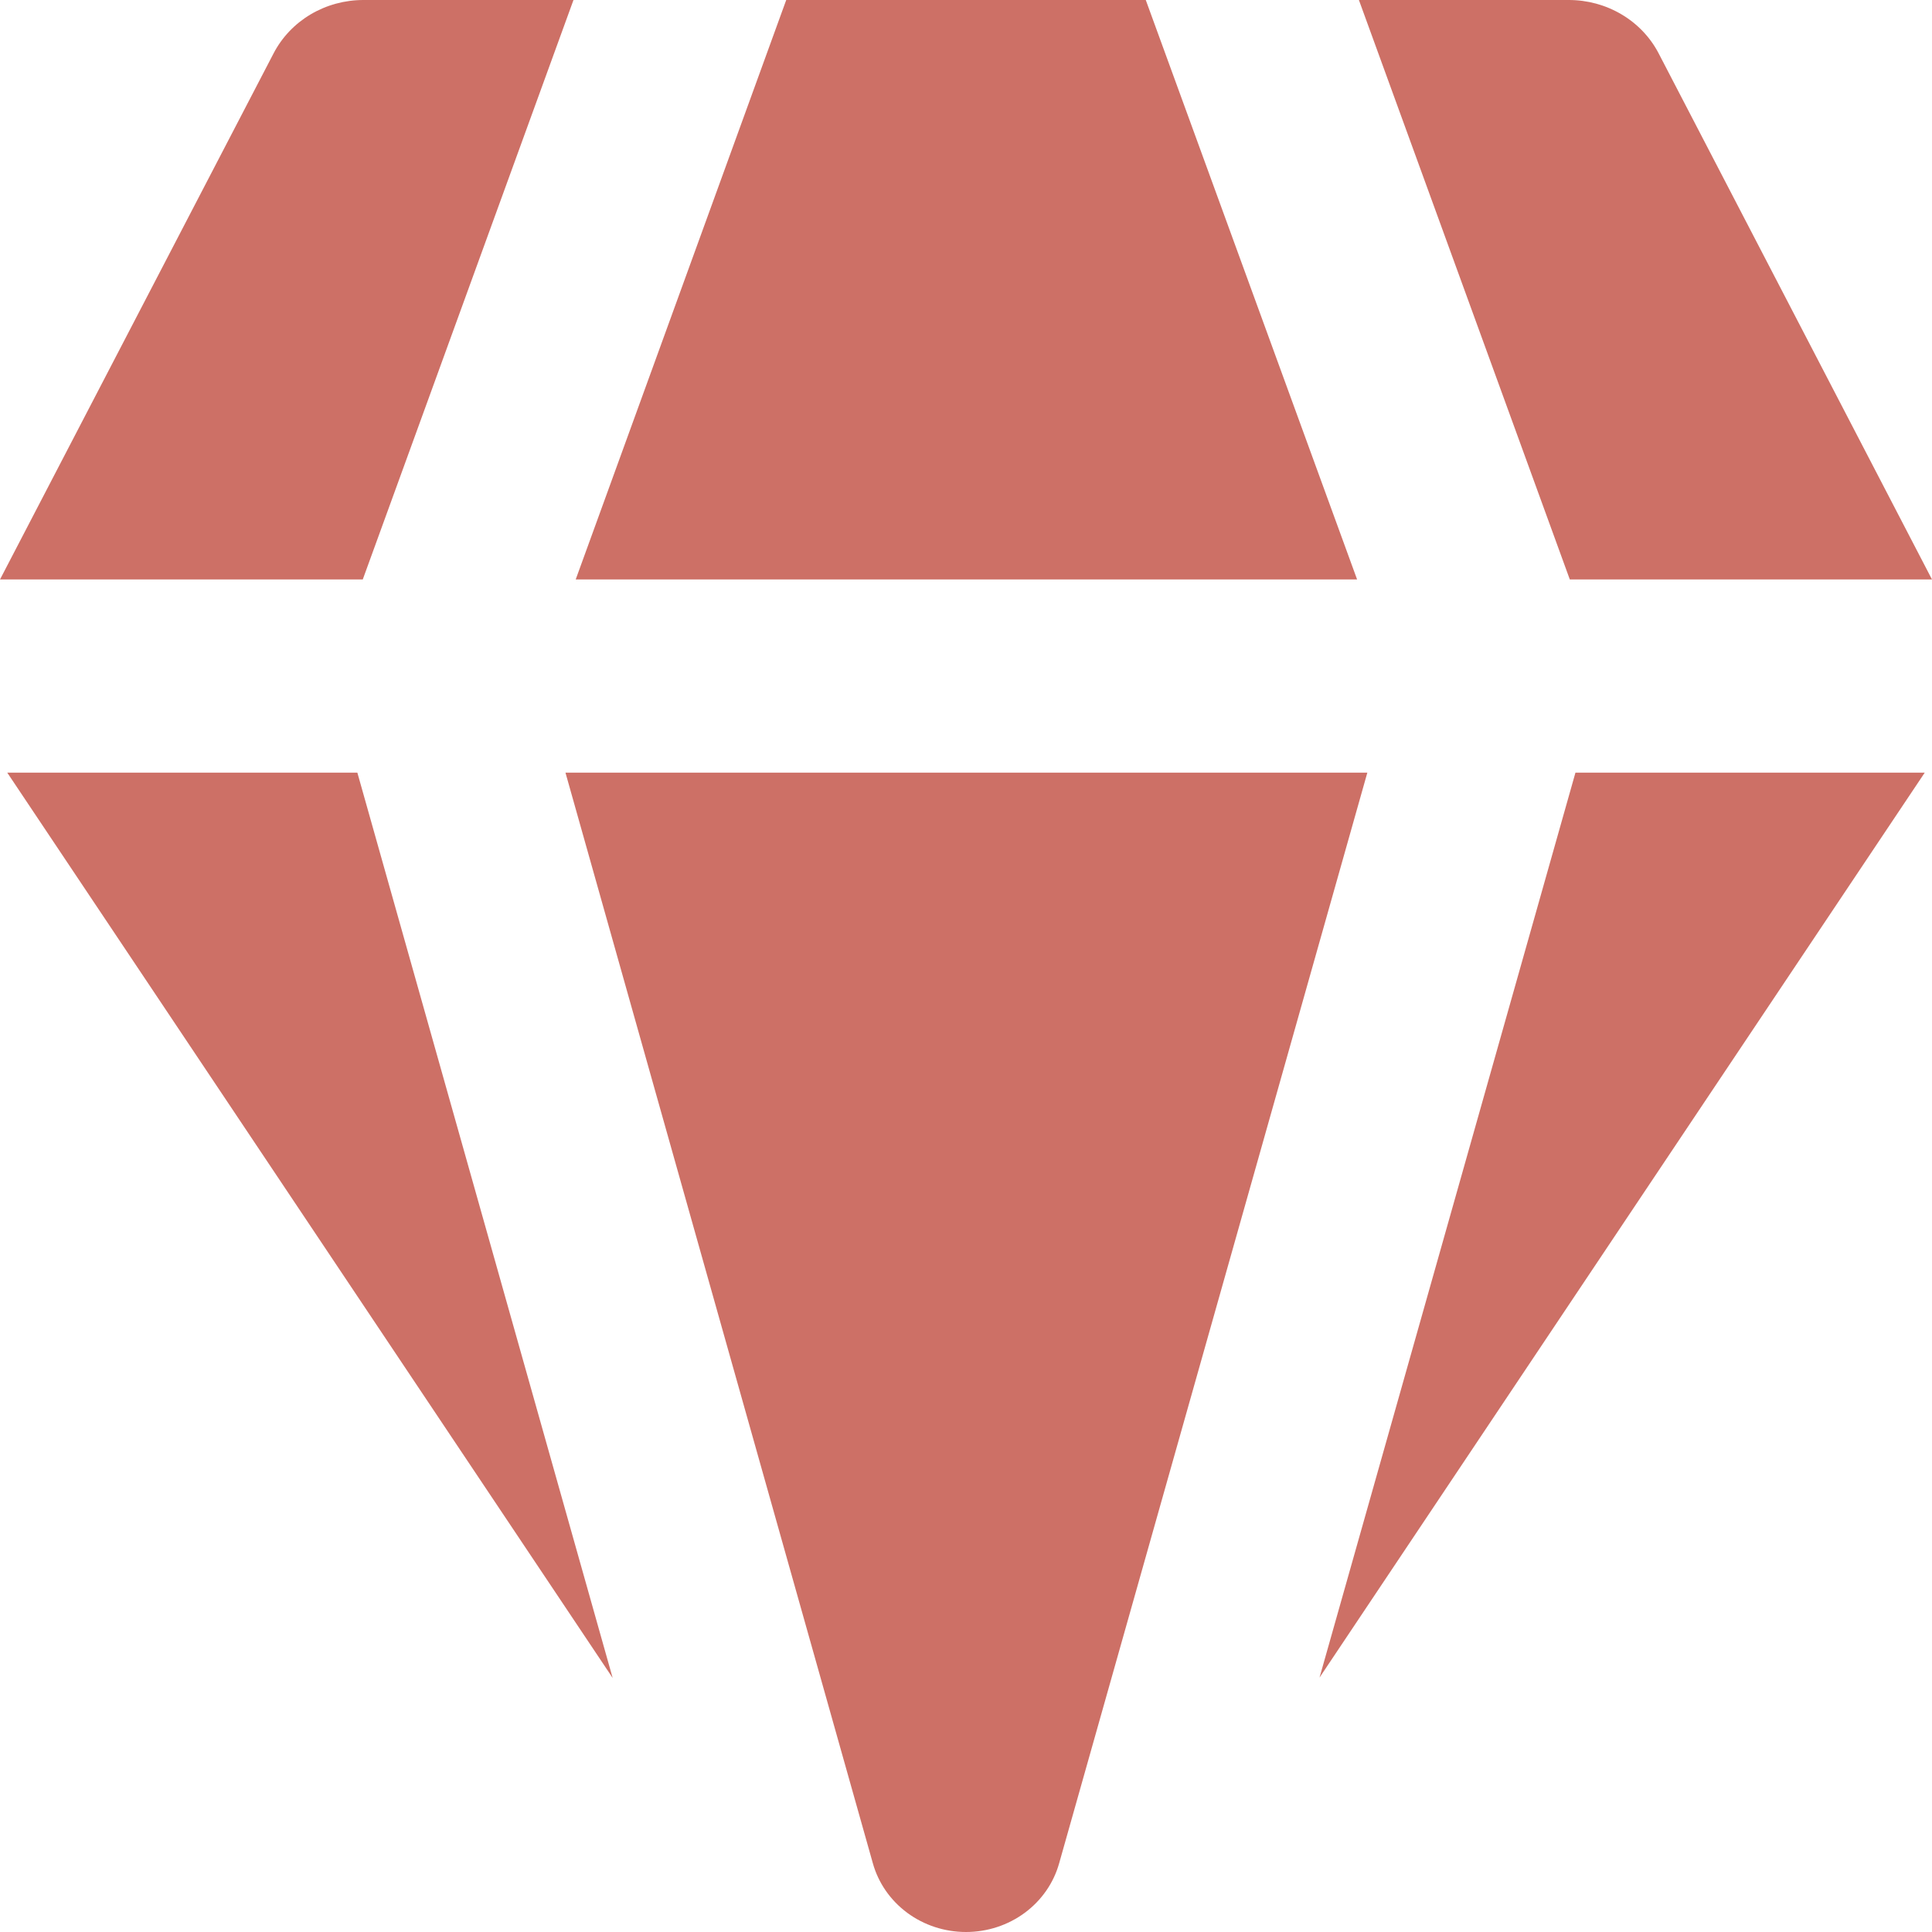 <svg width="60" height="60" viewBox="0 0 60 60" fill="none" xmlns="http://www.w3.org/2000/svg">
<path d="M11.285 5.7955e-06H17.81L11.266 17.996H0L8.497 1.656C8.756 1.158 9.154 0.74 9.646 0.447C10.139 0.155 10.706 2.44716e-05 11.285 5.7955e-06ZM0.225 23.995L19.027 52.111L11.098 23.995H0.225ZM17.561 23.995L27.105 57.858C27.275 58.472 27.65 59.015 28.174 59.403C28.697 59.79 29.339 60 30 60C30.661 60 31.303 59.79 31.826 59.403C32.35 59.015 32.725 58.472 32.895 57.858L42.464 23.995H17.561ZM48.927 23.995L40.979 52.099L59.775 23.995H48.927ZM60 17.996H48.752L42.202 5.7955e-06H48.715C49.295 -0.001 49.863 0.153 50.357 0.446C50.851 0.738 51.25 1.157 51.51 1.656L60 17.996ZM42.146 17.996H17.879L24.417 5.7955e-06H35.583L42.146 17.996Z" fill="#CD7066"/>
</svg>
